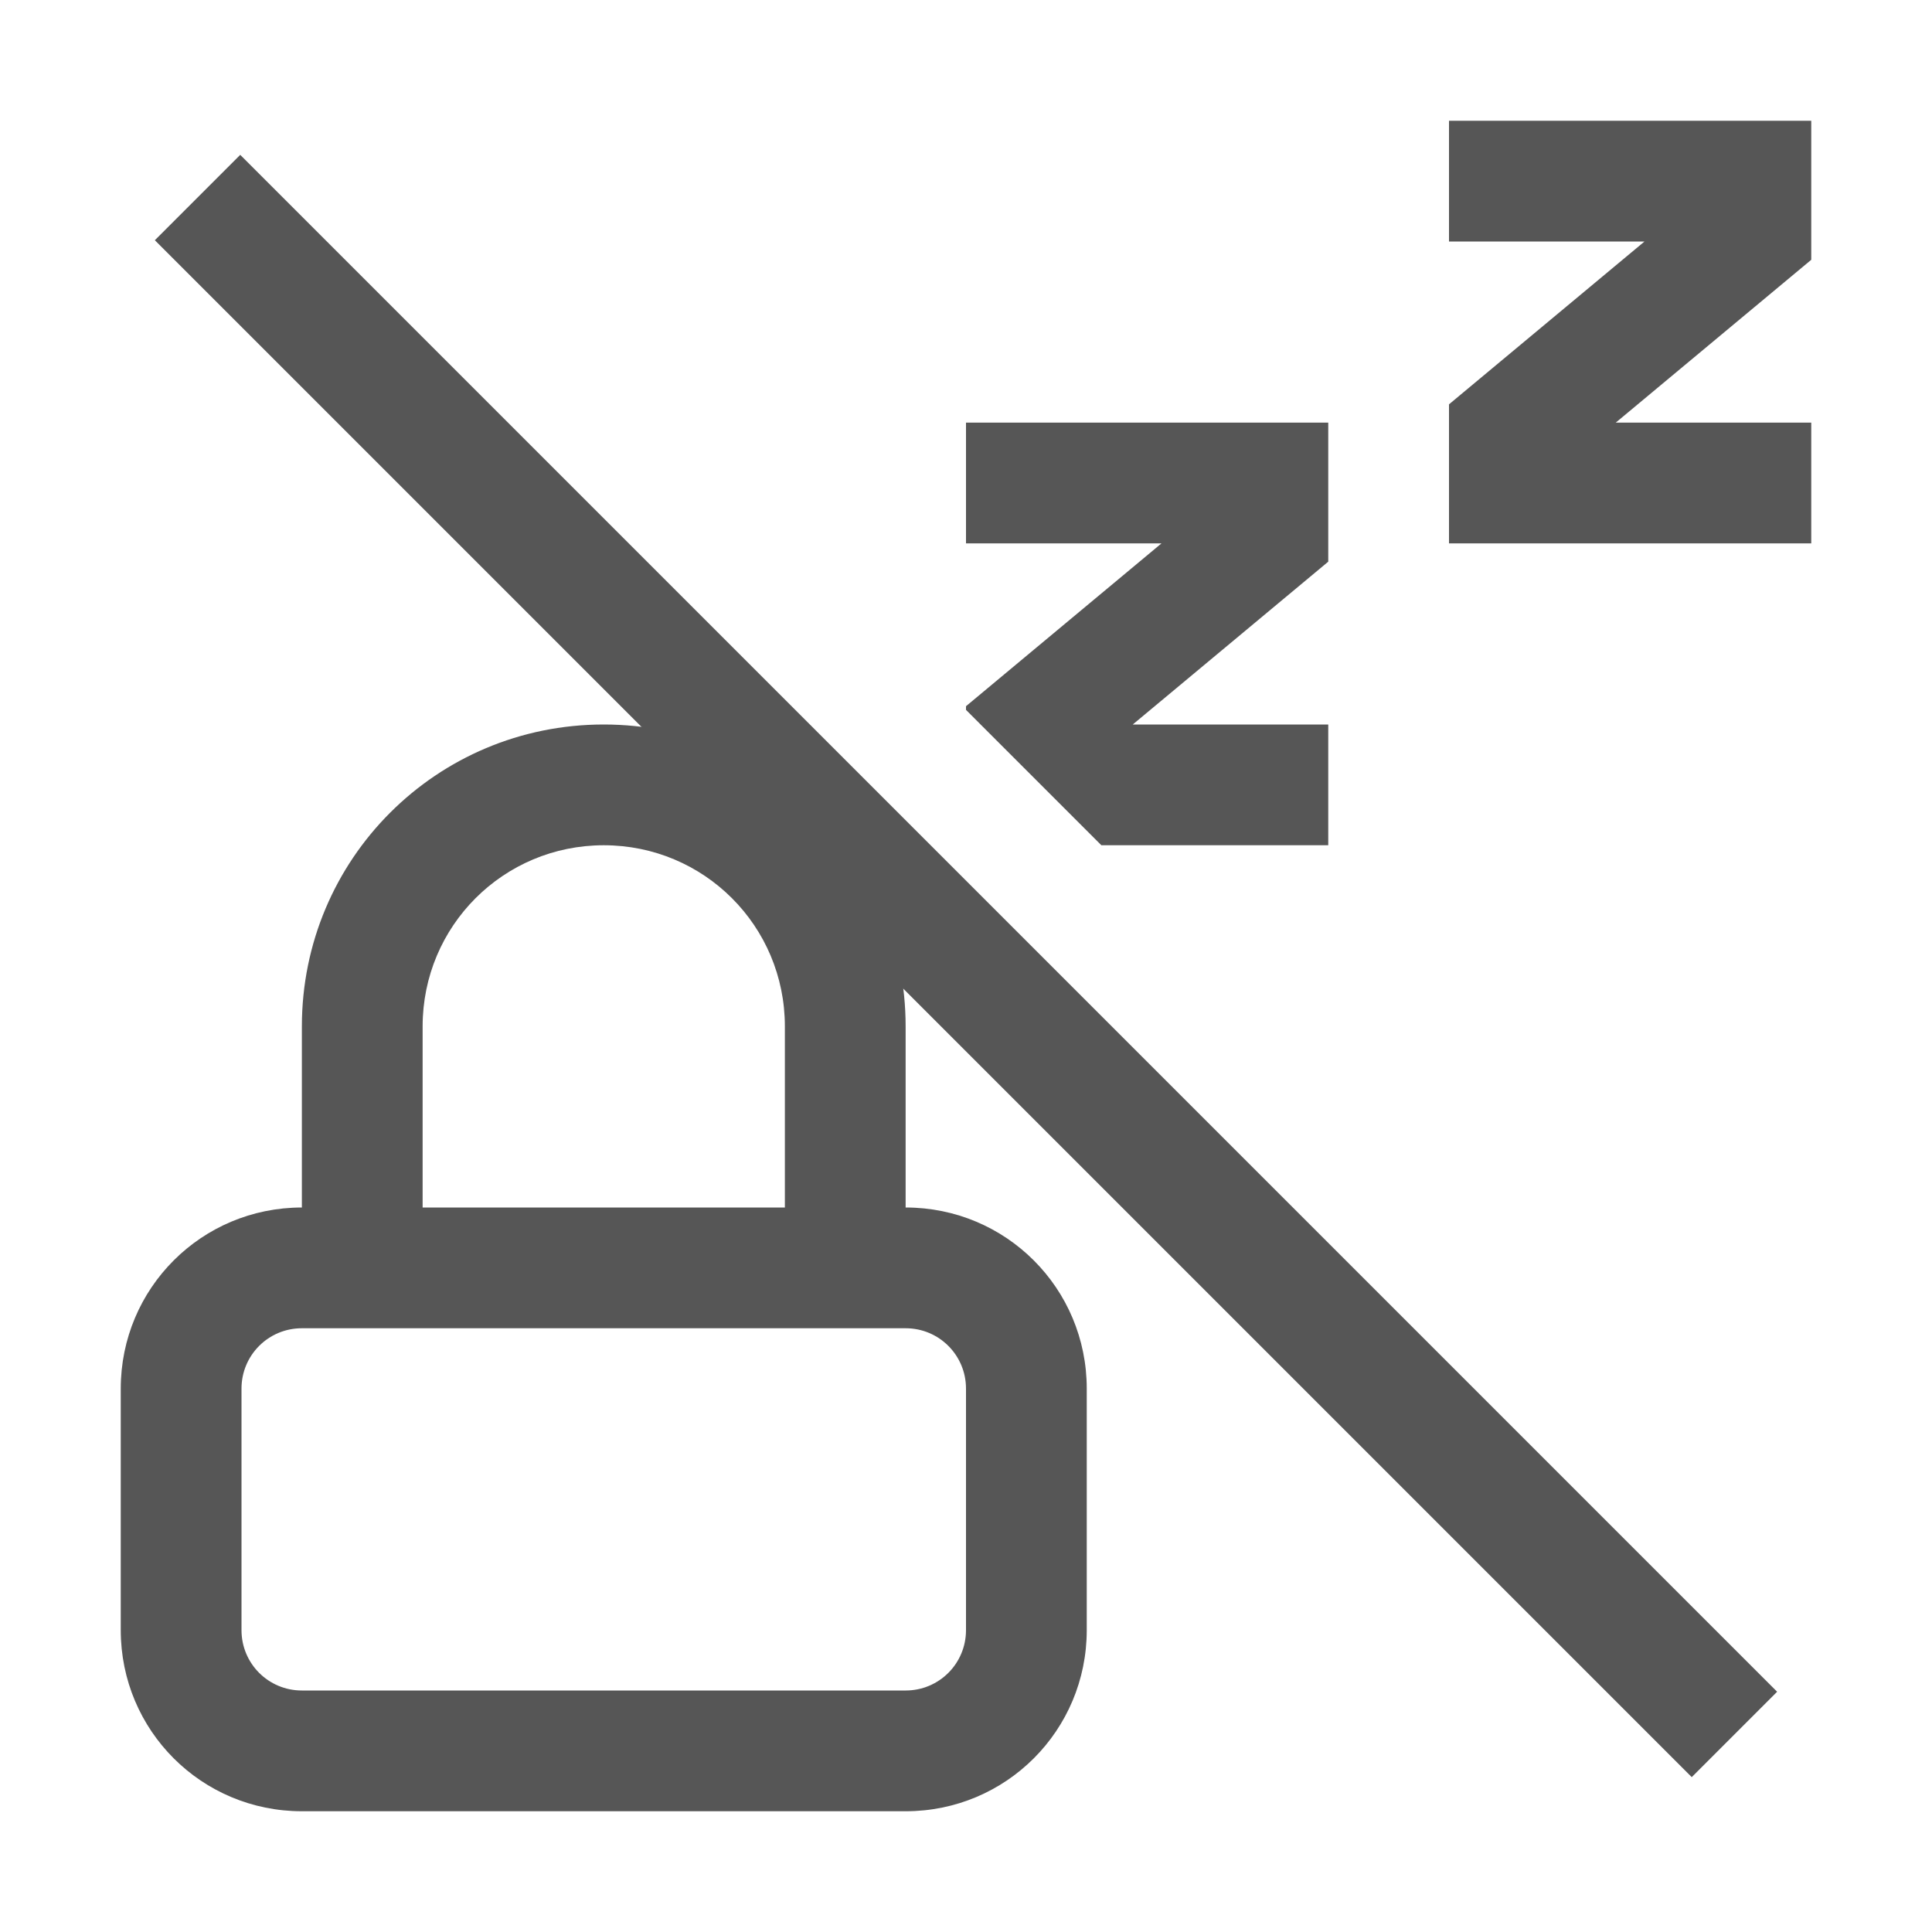 <svg width="32" height="32" version="1.1" viewBox="0 0 32 32" xmlns="http://www.w3.org/2000/svg">
 <style id="current-color-scheme" type="text/css">.ColorScheme-Text {
            color:#565656;
        }
        .ColorScheme-NegativeText {
            color:#da4453;
        }</style>
 <rect class="ColorScheme-Text" transform="rotate(45)" x="4.627" y="-1" width="36" height="2" rx="0" ry="0" fill="currentColor"/>
 <path class="ColorScheme-Text" d="m24 2v2h3.238l-3.238 2.697v2.303h6v-2h-3.238l3.238-2.697v-2.303h-6zm-8 5v2h3.238l-3.238 2.697v0.061l2.242 2.242h3.758v-2h-3.238l3.238-2.697v-2.303h-6zm-6 5c-2.77 0-5 2.23-5 5v3c-1.662 0-3 1.338-3 3v4c0 1.662 1.338 3 3 3h10c1.662 0 3-1.338 3-3v-4c0-1.662-1.338-3-3-3v-3c0-2.77-2.23-5-5-5zm0 2c1.662 0 3 1.338 3 3v3h-6v-3c0-1.662 1.338-3 3-3zm-5 8h2 6 2c0.554 0 1 0.446 1 1v4c0 0.554-0.446 1-1 1h-10c-0.554 0-1-0.446-1-1v-4c0-0.554 0.446-1 1-1z" fill="currentColor"/>
</svg>
